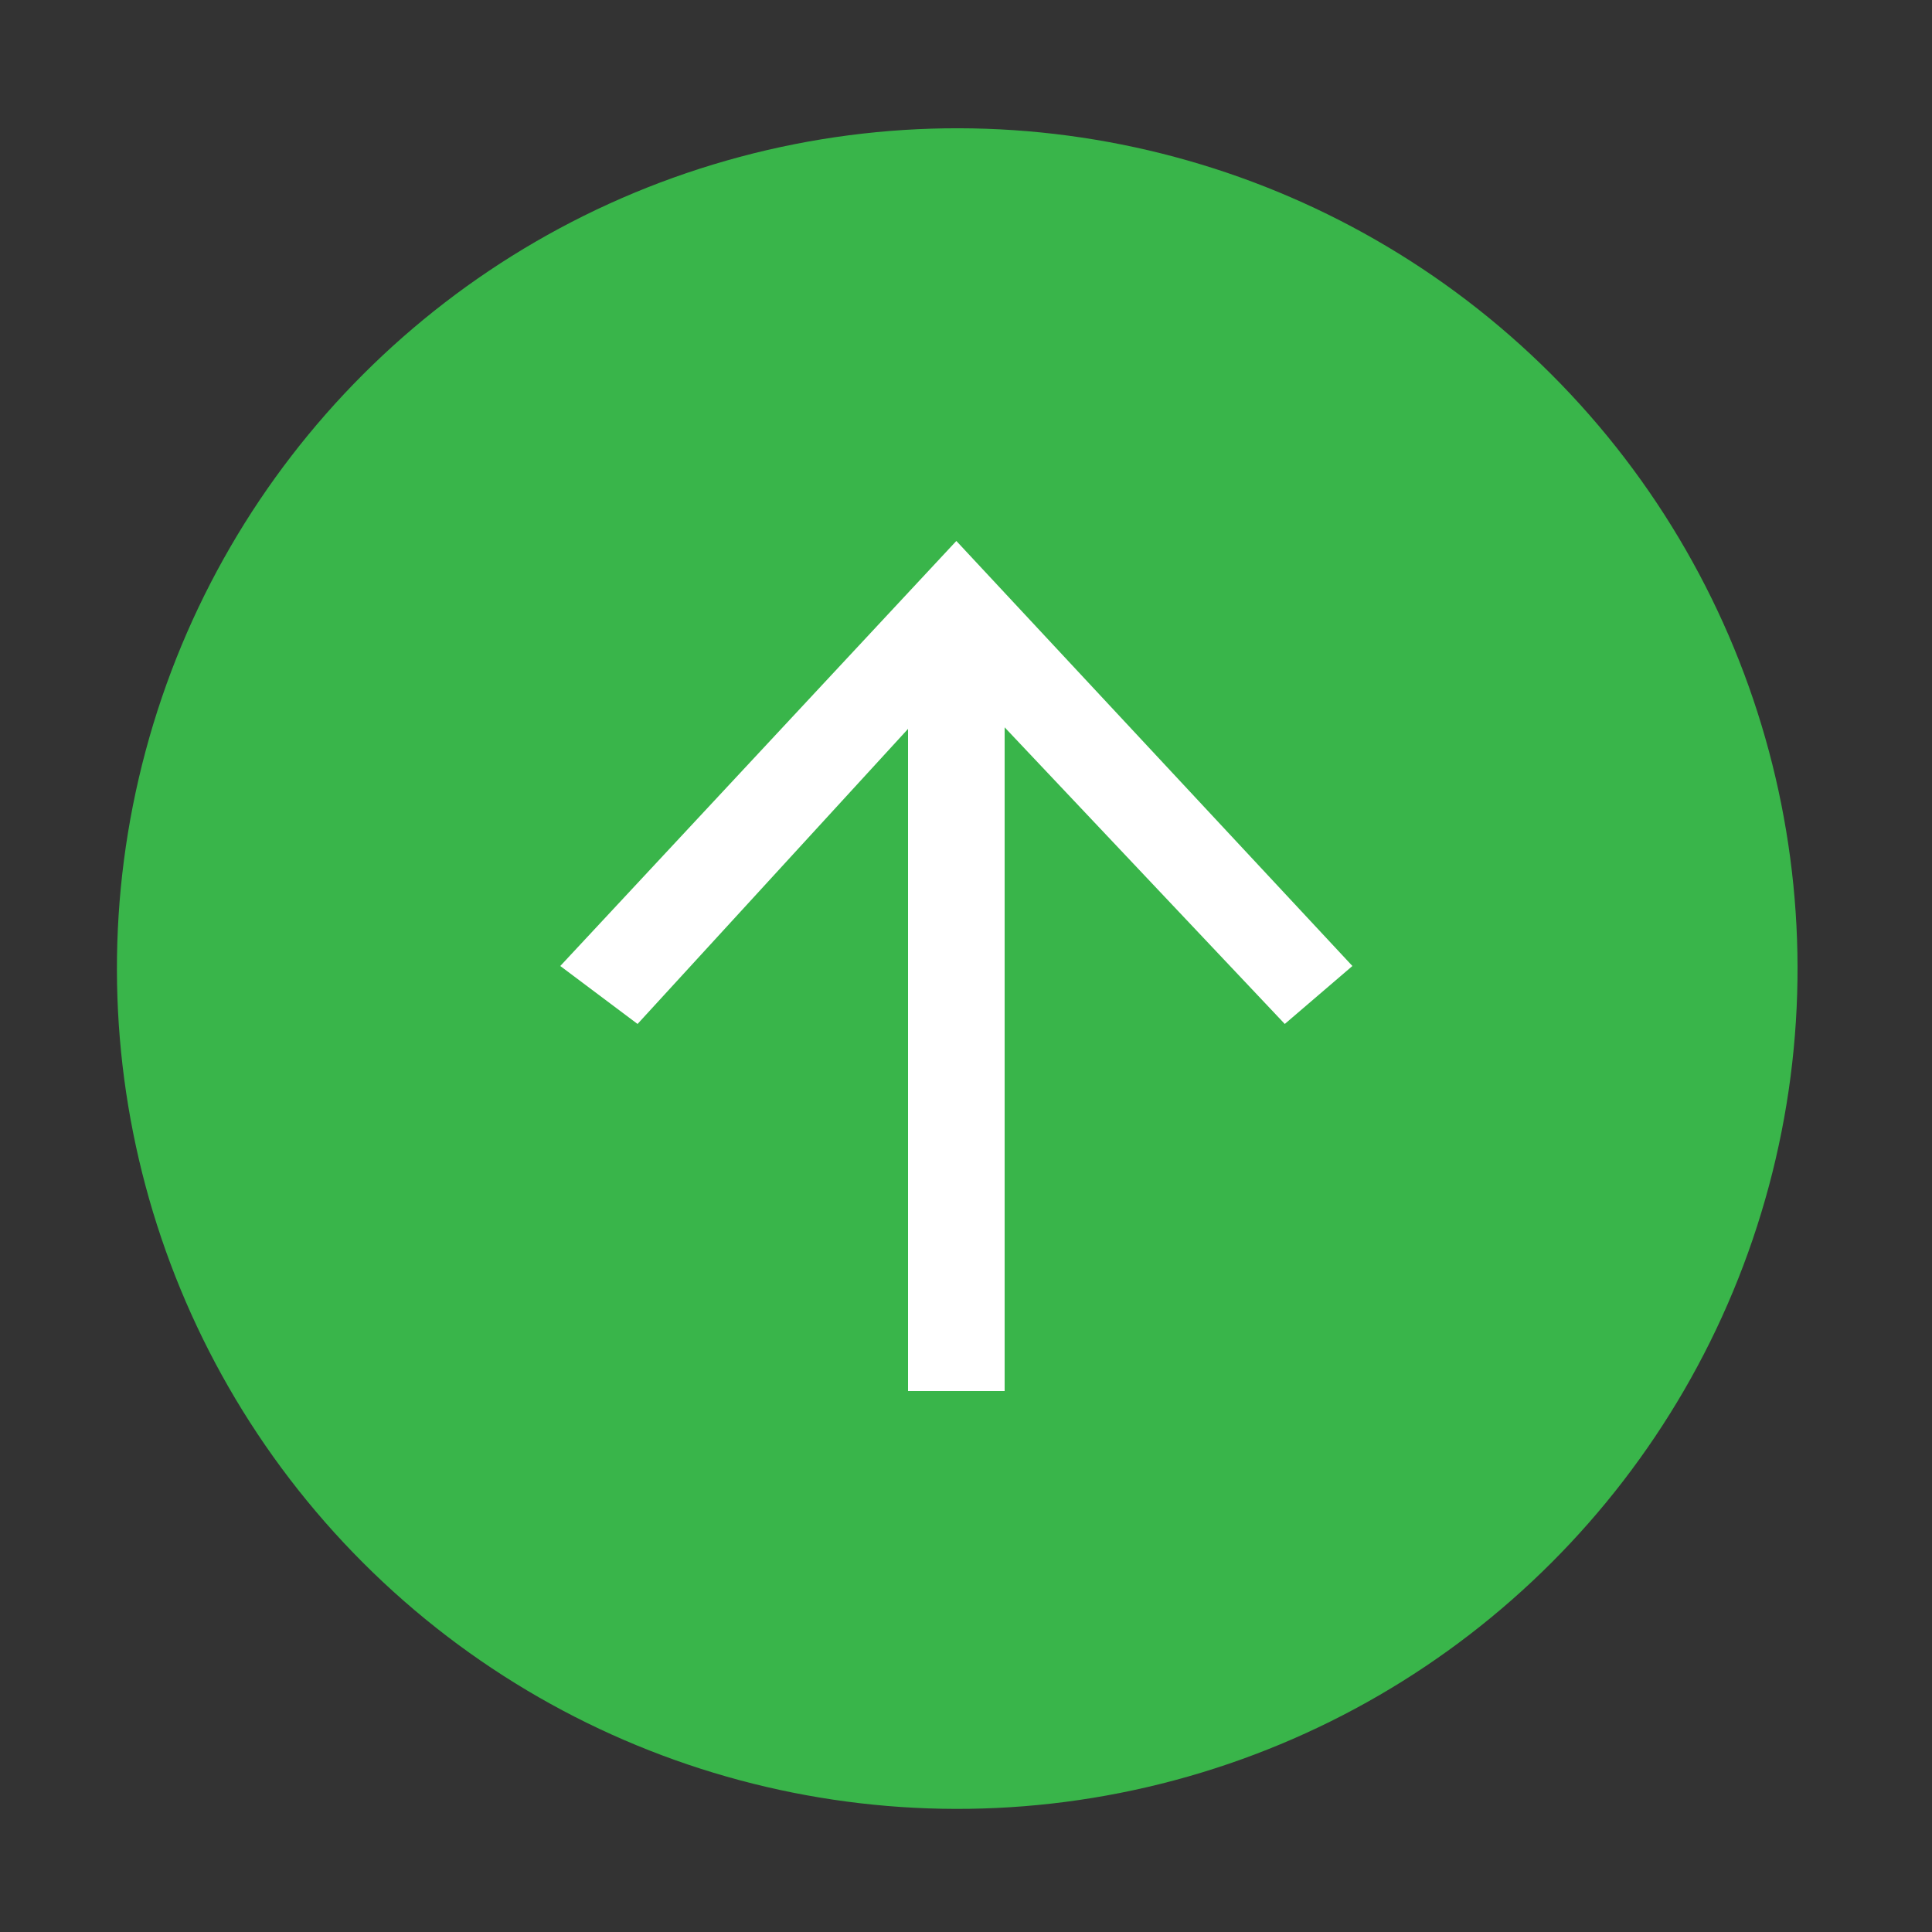 <?xml version="1.0" encoding="utf-8"?>
<!-- Generator: Adobe Illustrator 20.0.0, SVG Export Plug-In . SVG Version: 6.00 Build 0)  -->
<svg version="1.1" id="Layer_1" xmlns="http://www.w3.org/2000/svg" xmlns:xlink="http://www.w3.org/1999/xlink" x="0px" y="0px"
     viewBox="0 0 20 20" style="enable-background:new 0 0 20 20;" xml:space="preserve">
<rect x="0" y="0" width="20" height="20" fill="#333333" stroke="none"/>
<style type="text/css">
    .st0{fill:#39B54A;}
    .st1{fill:#FFFFFF;}
</style>
<g>
    <g>
        <ellipse transform="matrix(0.707 -0.707 0.707 0.707 -4.16 9.956)" class="st0" cx="9.9" cy="10" rx="8.7" ry="8.7"/>
        <g>
            <rect x="9.4" y="6.6" class="st1" width="1" height="7.8"/>
            <g>
                <polygon class="st1" points="5.8,10 6.6,10.6 9.9,7 13.3,10.6 14,10 9.9,5.6              "/>
            </g>
        </g>
    </g>
</g>
</svg>
